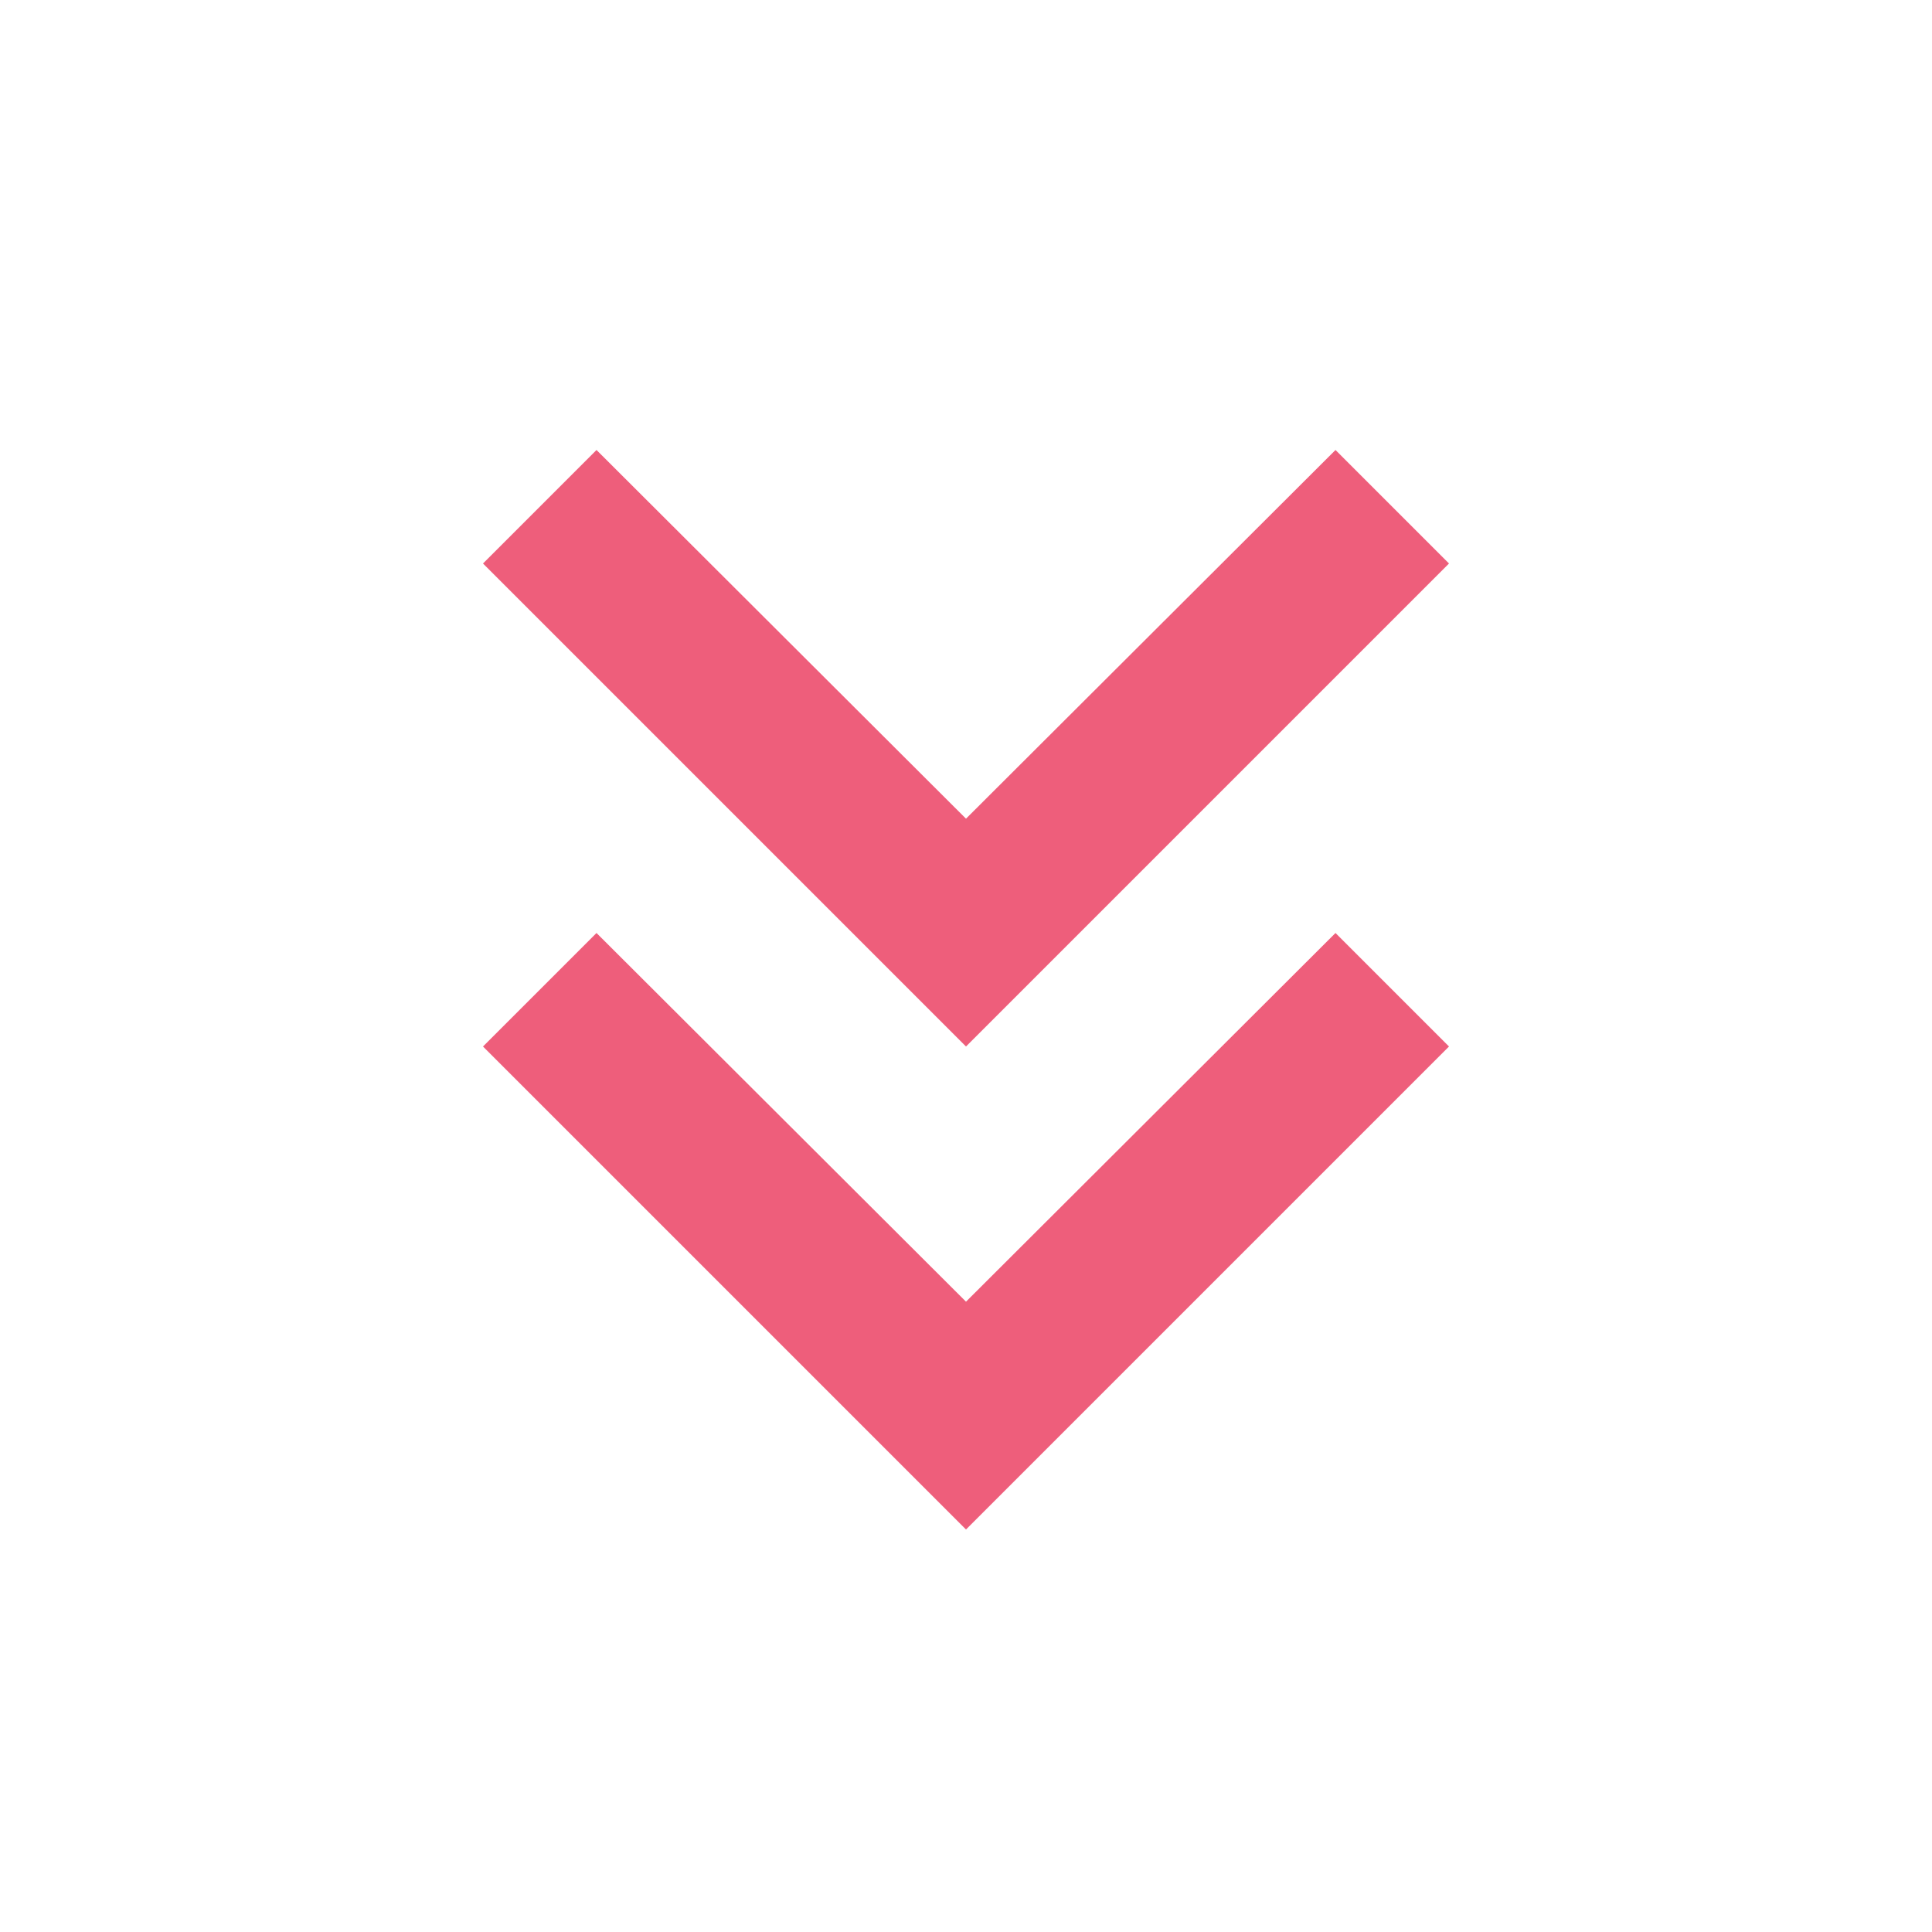 <?xml version="1.0" standalone="no"?><!DOCTYPE svg PUBLIC "-//W3C//DTD SVG 1.1//EN" "http://www.w3.org/Graphics/SVG/1.1/DTD/svg11.dtd"><svg t="1536896067648" class="icon" style="" viewBox="0 0 1024 1024" version="1.1" xmlns="http://www.w3.org/2000/svg" p-id="18817" xmlns:xlink="http://www.w3.org/1999/xlink" width="64" height="64"><defs><style type="text/css"></style></defs><path d="M707.84 238.507L768 298.667l-256 256-256-256 60.16-60.16L512 433.92l195.84-195.413m0 256L768 554.667l-256 256-256-256 60.16-60.16L512 689.92l195.84-195.413z" fill="#EE5E7B" p-id="18818"></path></svg>